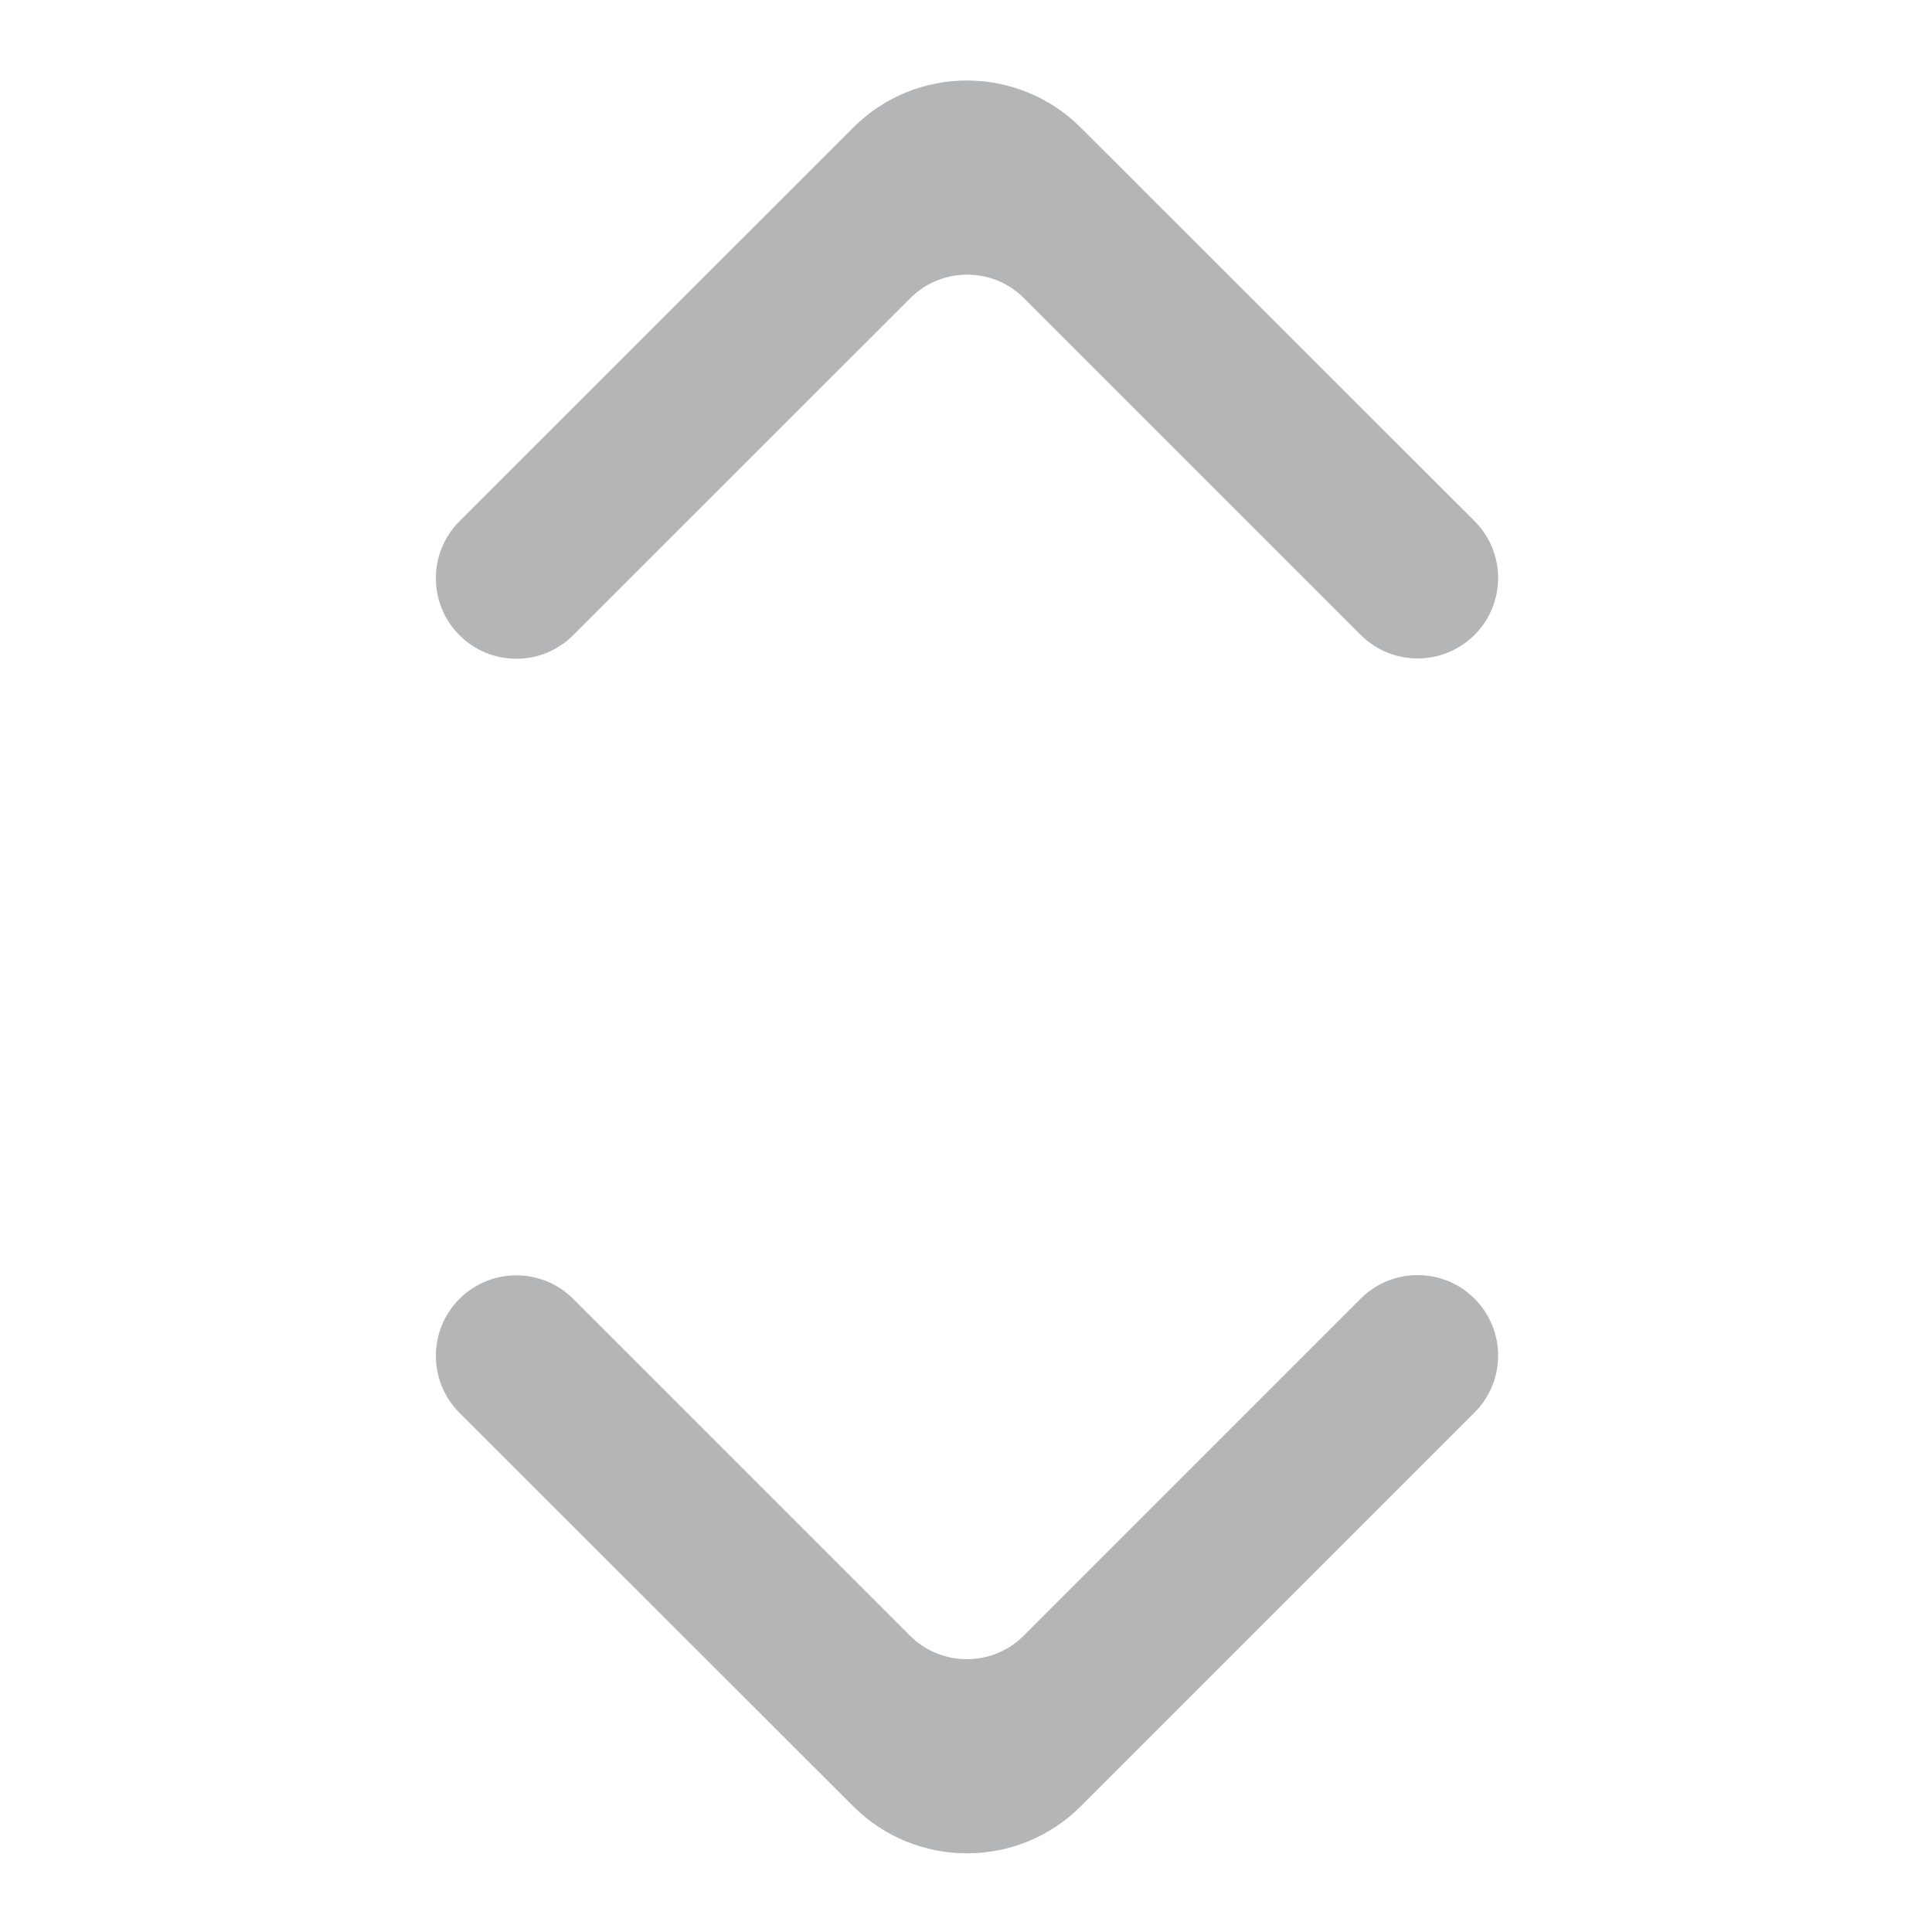 <?xml version="1.0" encoding="utf-8"?><!-- Uploaded to: SVG Repo, www.svgrepo.com, Generator: SVG Repo Mixer Tools -->
<svg width="800px" height="800px" viewBox="0 0 24 24" fill="none" xmlns="http://www.w3.org/2000/svg">
<path d="M5.707 16.136C5.317 16.526 5.317 17.16 5.707 17.55L10.599 22.438C11.38 23.218 12.646 23.218 13.427 22.437L18.317 17.547C18.708 17.156 18.708 16.523 18.317 16.132C17.927 15.742 17.294 15.742 16.903 16.132L12.718 20.318C12.327 20.709 11.694 20.709 11.303 20.318L7.121 16.136C6.731 15.745 6.098 15.745 5.707 16.136Z" fill="#b4b5b6"/>
<path d="M18.317 7.887C18.708 7.496 18.708 6.863 18.317 6.473L13.425 1.585C12.644 0.805 11.378 0.805 10.598 1.586L5.707 6.476C5.317 6.867 5.317 7.5 5.707 7.89C6.098 8.281 6.731 8.281 7.121 7.89L11.307 3.705C11.697 3.314 12.331 3.314 12.721 3.705L16.903 7.887C17.294 8.277 17.927 8.277 18.317 7.887Z" fill="#b4b5b6"/>
</svg>